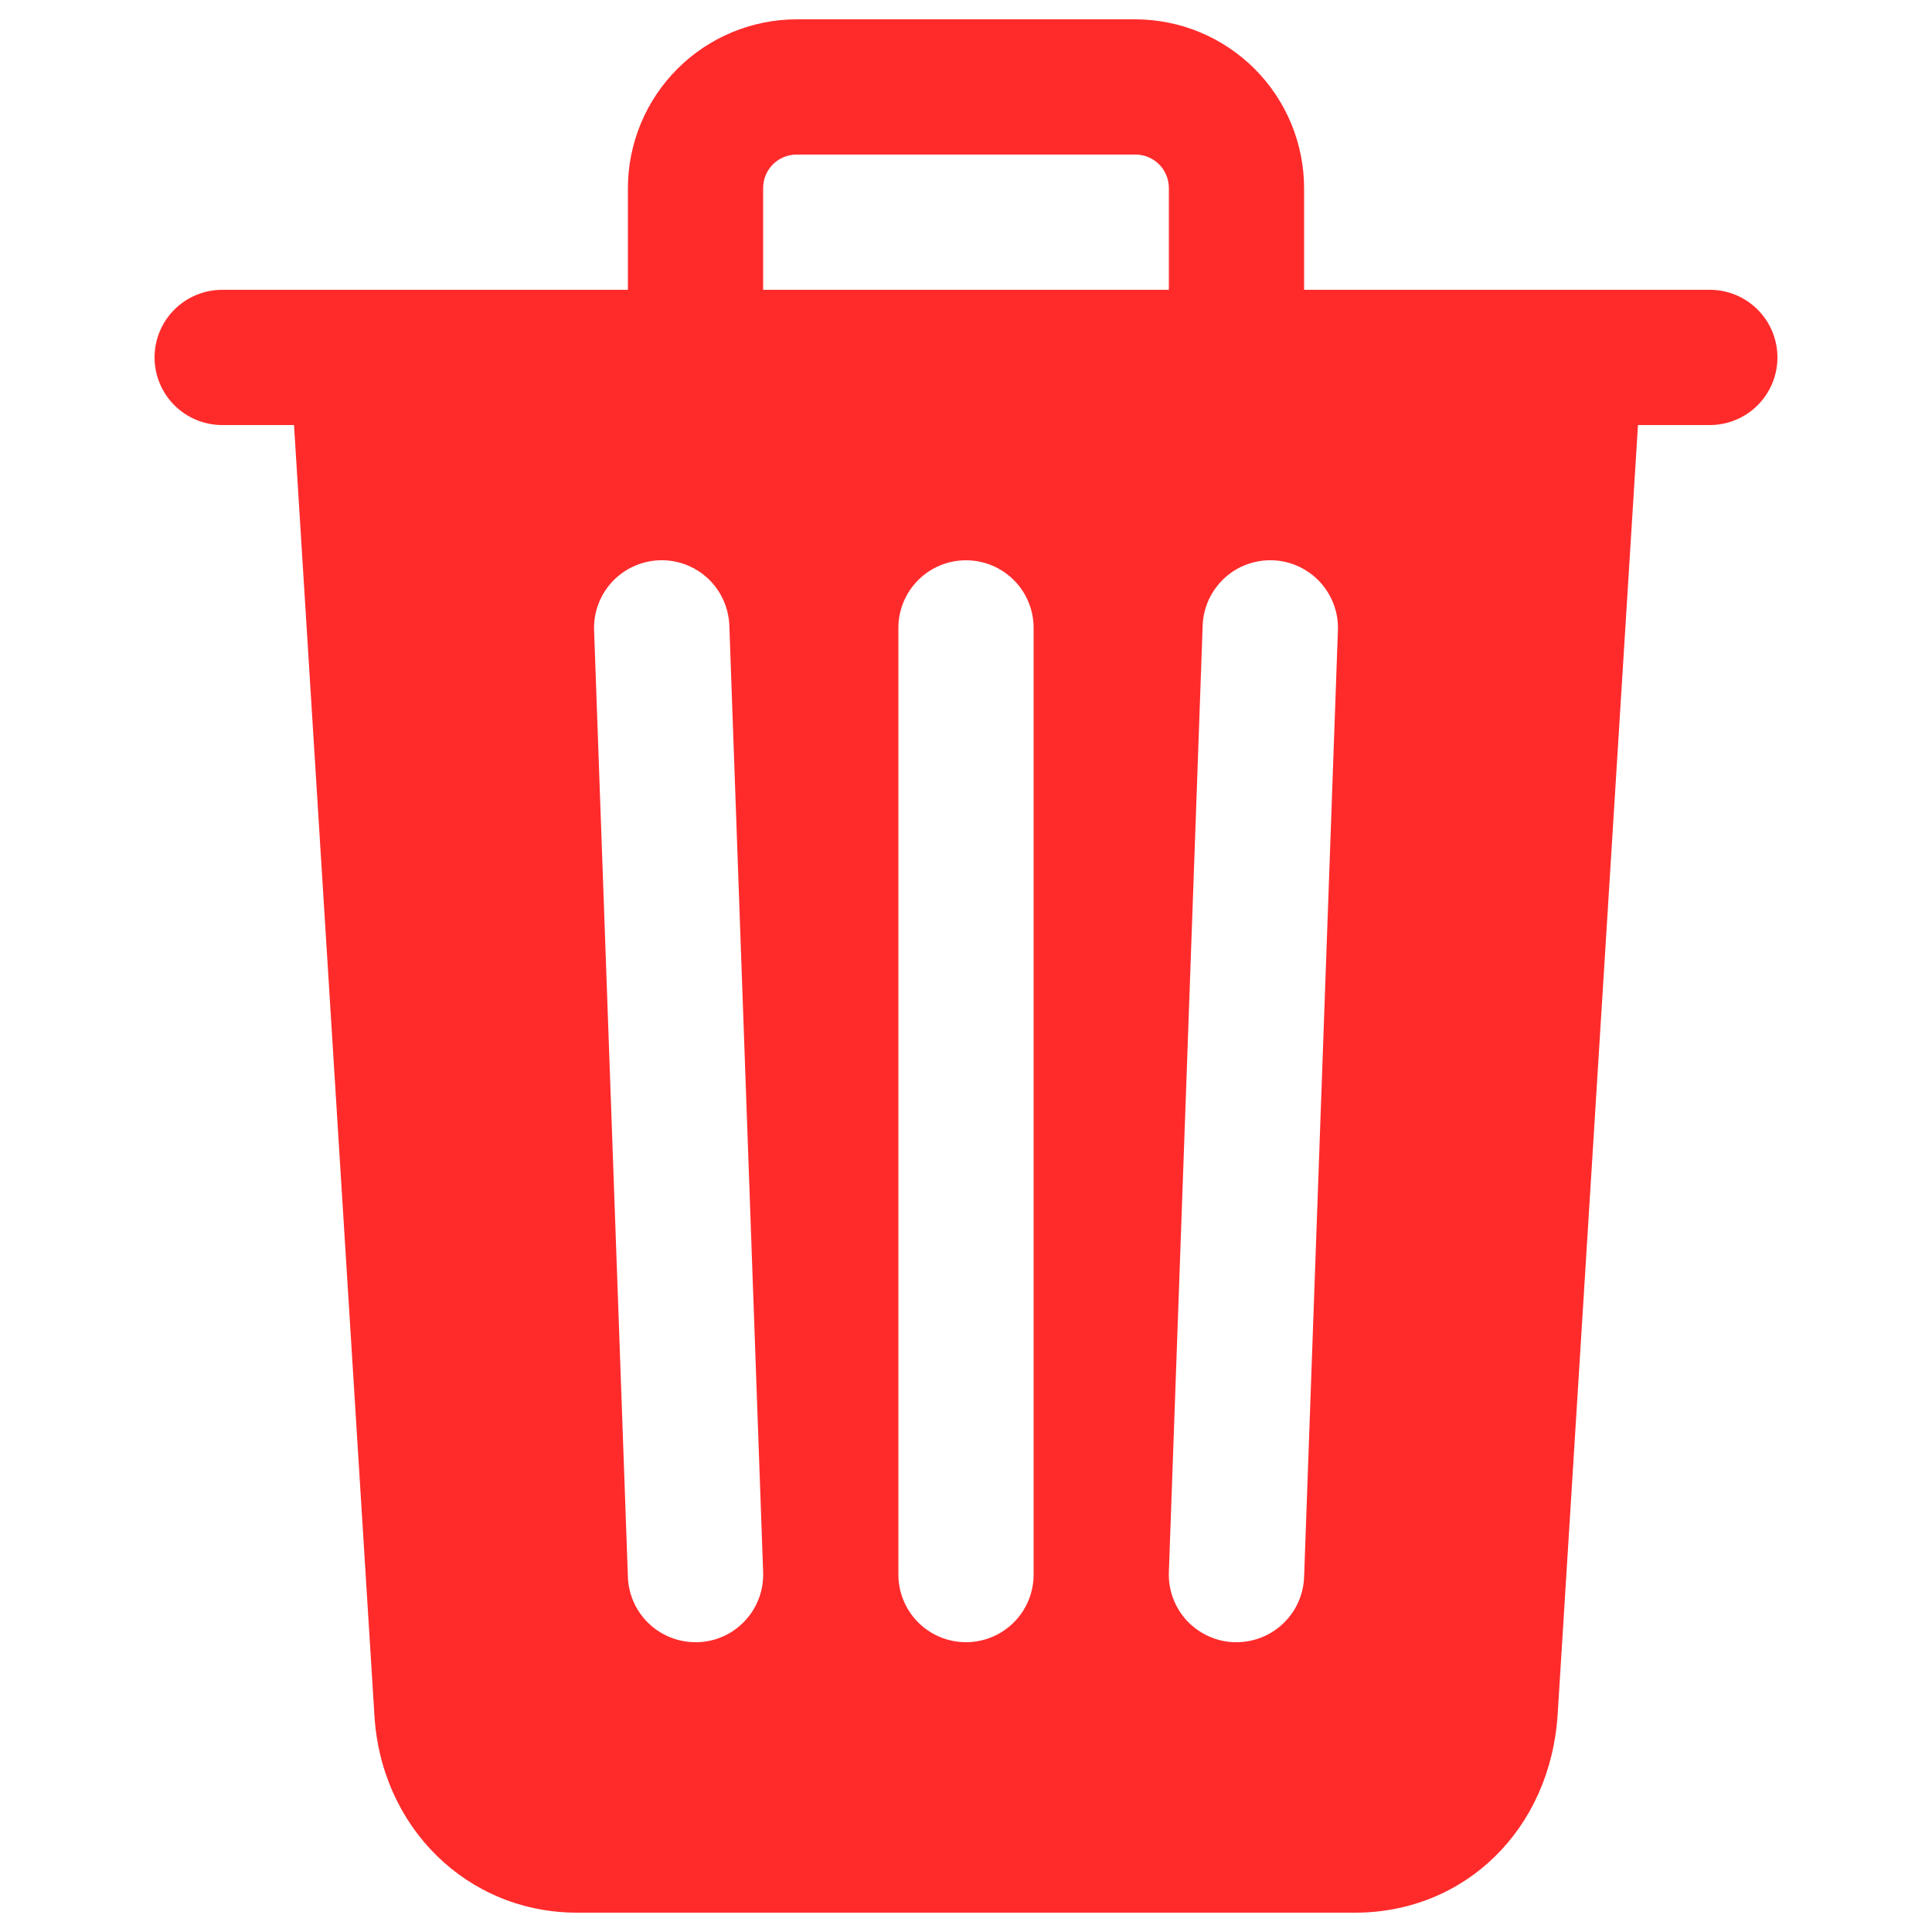 <svg width="32" height="32" viewBox="0 0 32 32" fill="none" xmlns="http://www.w3.org/2000/svg">
<path d="M28.32 4.8H21.6V3.12C21.6 2.377 21.305 1.665 20.78 1.14C20.255 0.615 19.543 0.32 18.8 0.32H13.2C12.457 0.32 11.745 0.615 11.22 1.14C10.695 1.665 10.4 2.377 10.4 3.12V4.8H3.68C3.383 4.8 3.098 4.918 2.888 5.128C2.678 5.338 2.56 5.623 2.56 5.92C2.56 6.217 2.678 6.502 2.888 6.712C3.098 6.922 3.383 7.04 3.68 7.04H4.87L6.2 28.384C6.299 30.264 7.74 31.68 9.56 31.68H22.44C24.269 31.68 25.681 30.295 25.8 28.39L27.13 7.04H28.32C28.617 7.04 28.902 6.922 29.112 6.712C29.322 6.502 29.44 6.217 29.44 5.92C29.44 5.623 29.322 5.338 29.112 5.128C28.902 4.918 28.617 4.8 28.32 4.8ZM11.56 27.2H11.52C11.23 27.2 10.951 27.088 10.742 26.886C10.533 26.685 10.41 26.41 10.4 26.12L9.84 10.44C9.829 10.143 9.937 9.854 10.14 9.636C10.342 9.419 10.623 9.291 10.92 9.28C11.217 9.269 11.506 9.377 11.724 9.58C11.941 9.782 12.069 10.063 12.08 10.36L12.64 26.04C12.645 26.187 12.622 26.334 12.57 26.472C12.519 26.61 12.441 26.736 12.34 26.844C12.24 26.952 12.12 27.039 11.986 27.1C11.852 27.161 11.707 27.195 11.56 27.2ZM17.12 26.08C17.12 26.377 17.002 26.662 16.792 26.872C16.582 27.082 16.297 27.2 16 27.2C15.703 27.2 15.418 27.082 15.208 26.872C14.998 26.662 14.88 26.377 14.88 26.08V10.4C14.88 10.103 14.998 9.818 15.208 9.608C15.418 9.398 15.703 9.28 16 9.28C16.297 9.28 16.582 9.398 16.792 9.608C17.002 9.818 17.12 10.103 17.12 10.4V26.08ZM19.36 4.8H12.64V3.12C12.639 3.046 12.653 2.973 12.681 2.905C12.709 2.836 12.75 2.774 12.802 2.722C12.854 2.67 12.916 2.629 12.985 2.601C13.053 2.573 13.126 2.559 13.2 2.56H18.8C18.874 2.559 18.947 2.573 19.015 2.601C19.084 2.629 19.146 2.67 19.198 2.722C19.25 2.774 19.291 2.836 19.319 2.905C19.347 2.973 19.361 3.046 19.36 3.12V4.8ZM21.6 26.12C21.59 26.41 21.467 26.685 21.258 26.886C21.049 27.088 20.77 27.2 20.48 27.2H20.439C20.292 27.195 20.148 27.161 20.014 27.099C19.88 27.038 19.76 26.951 19.659 26.844C19.559 26.736 19.481 26.61 19.43 26.472C19.378 26.334 19.355 26.187 19.36 26.04L19.92 10.36C19.925 10.213 19.959 10.068 20.02 9.935C20.082 9.801 20.169 9.68 20.276 9.58C20.384 9.479 20.51 9.401 20.648 9.35C20.786 9.299 20.933 9.275 21.08 9.28C21.227 9.285 21.372 9.319 21.506 9.381C21.639 9.442 21.76 9.529 21.86 9.636C21.96 9.744 22.038 9.87 22.09 10.008C22.142 10.146 22.165 10.293 22.16 10.44L21.6 26.12Z" fill="#FF2B2B"/>
</svg>
